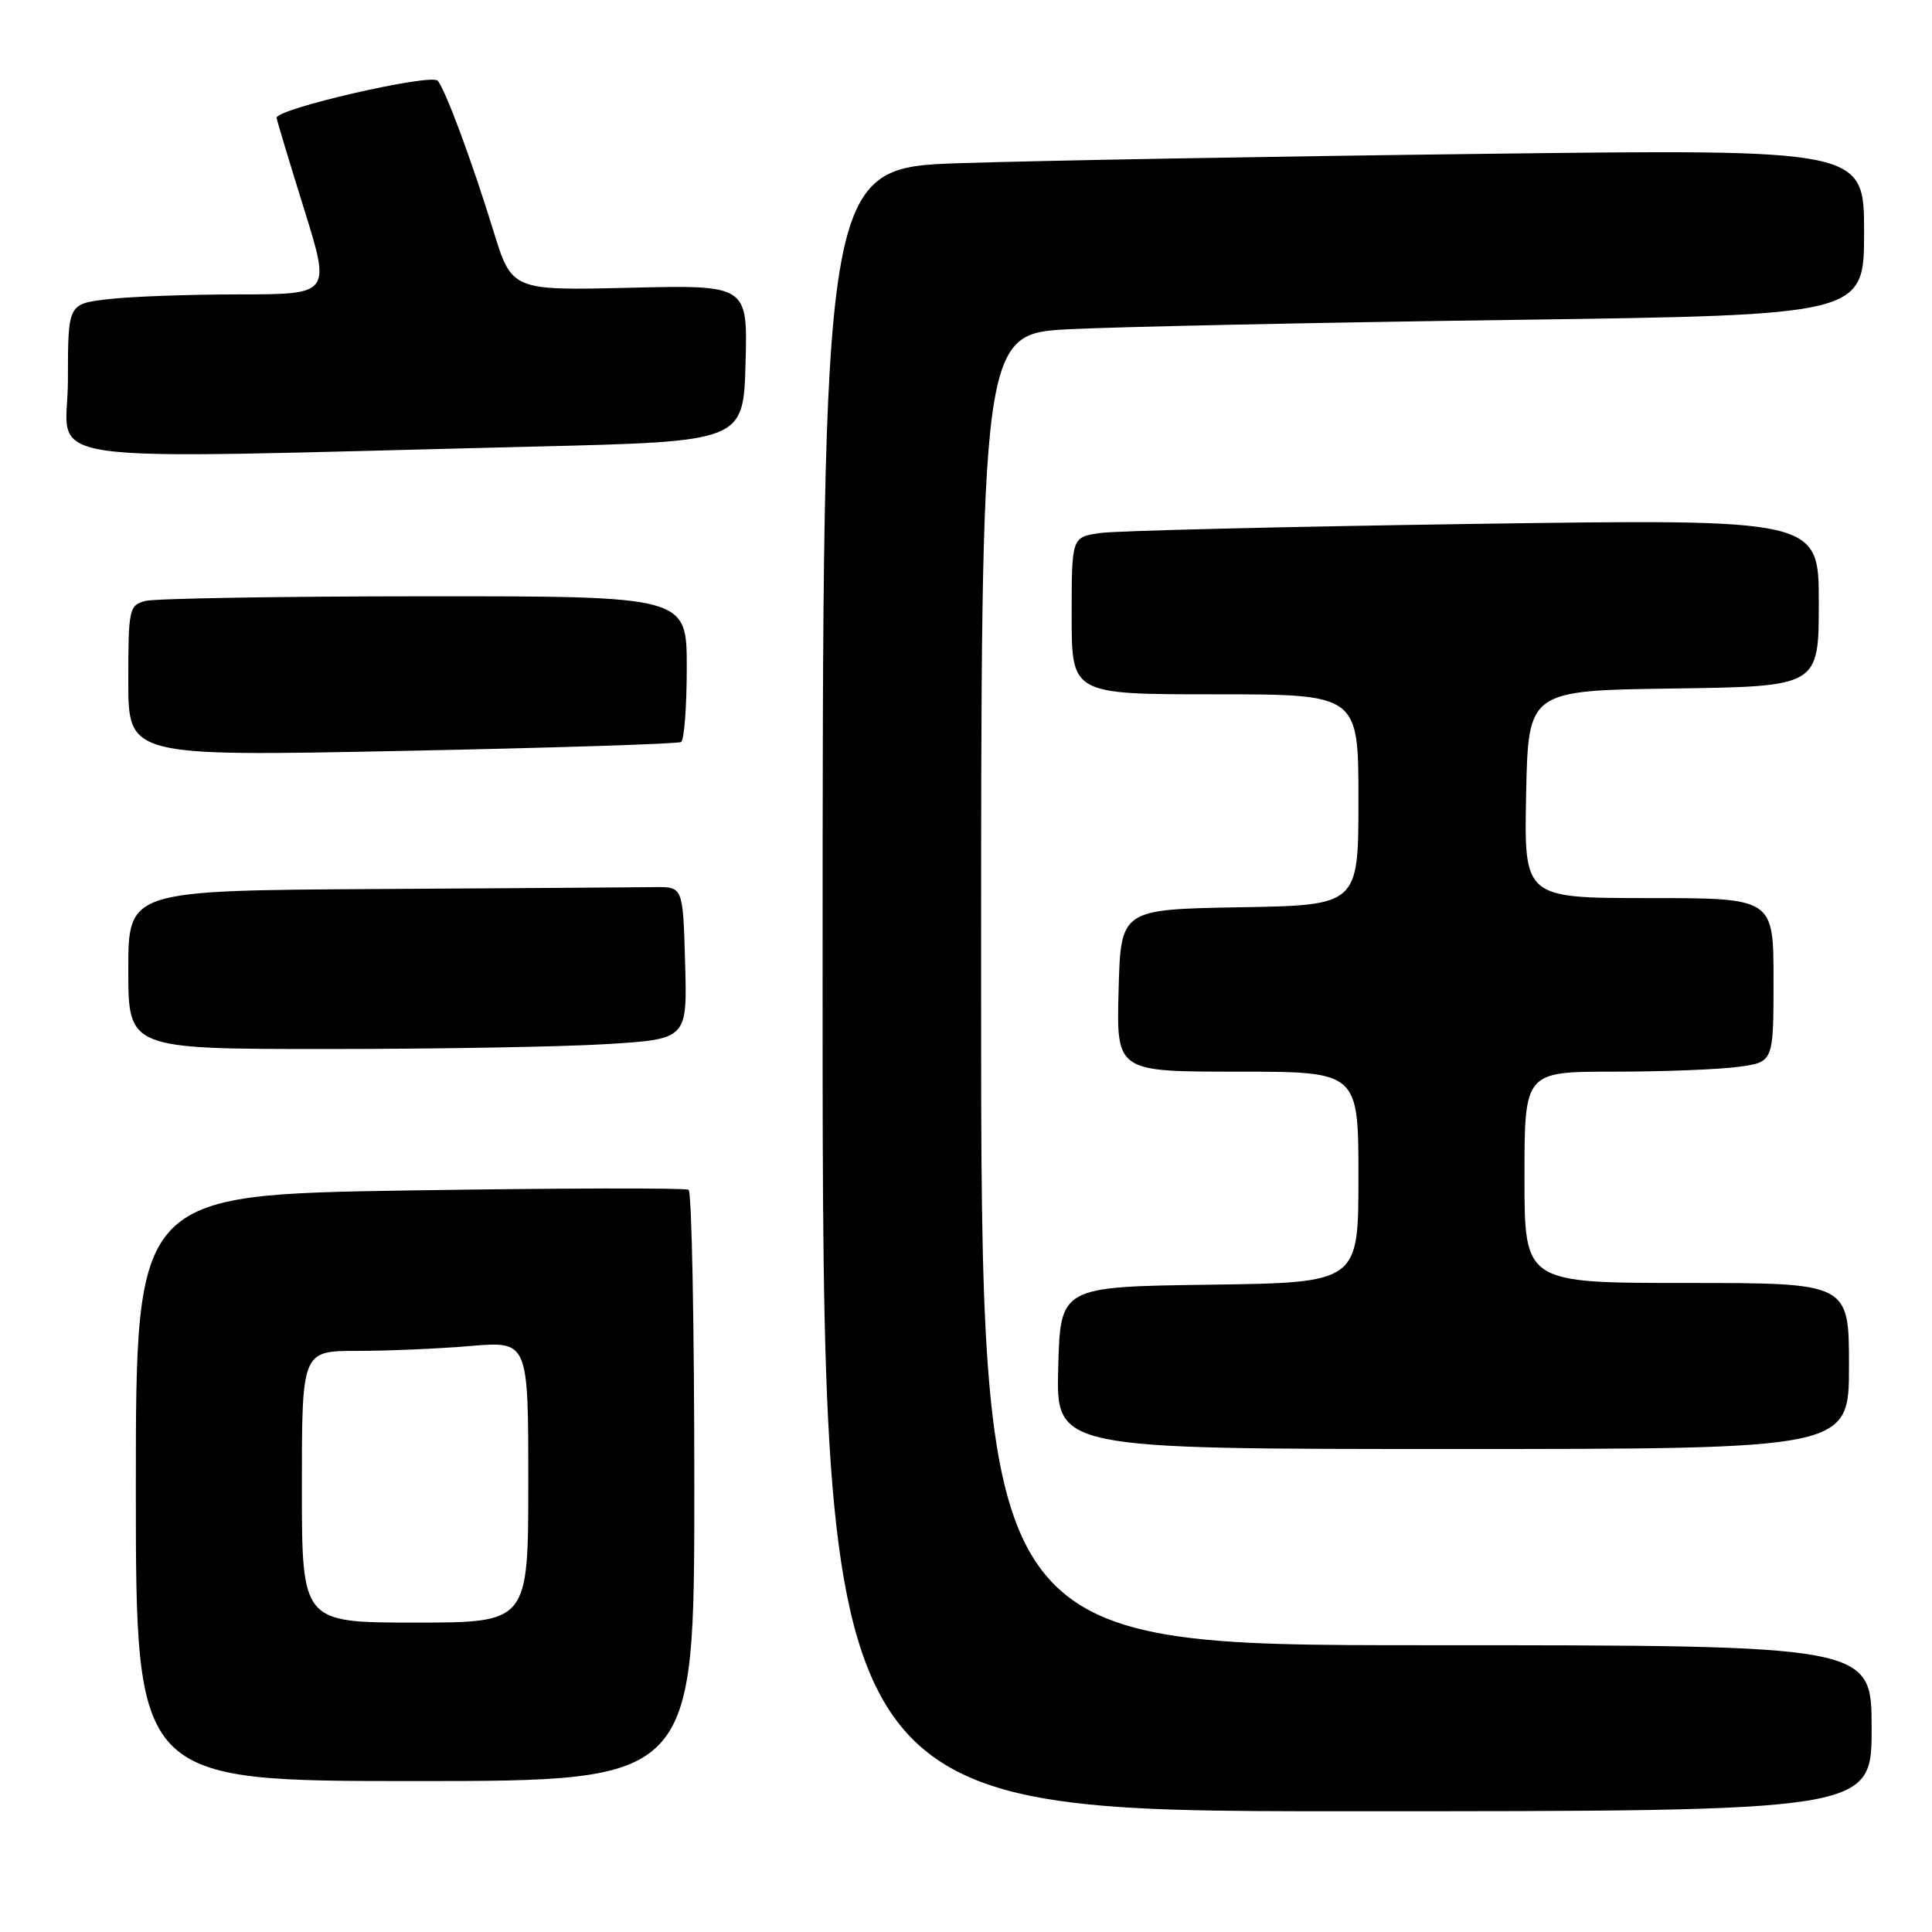 <?xml version="1.0" encoding="UTF-8" standalone="no"?>
<!DOCTYPE svg PUBLIC "-//W3C//DTD SVG 1.1//EN" "http://www.w3.org/Graphics/SVG/1.1/DTD/svg11.dtd" >
<svg xmlns="http://www.w3.org/2000/svg" xmlns:xlink="http://www.w3.org/1999/xlink" version="1.1" viewBox="0 0 256 256">
 <g >
 <path fill="currentColor"
d=" M 248.00 229.00 C 248.00 218.00 248.00 218.00 189.00 218.00 C 130.00 218.00 130.00 218.00 130.00 131.11 C 130.00 44.22 130.00 44.22 141.75 43.62 C 148.21 43.30 174.54 42.74 200.25 42.39 C 247.00 41.75 247.00 41.75 247.00 30.76 C 247.00 19.76 247.00 19.76 196.25 20.39 C 168.34 20.73 137.29 21.29 127.25 21.62 C 109.00 22.22 109.00 22.22 109.00 131.11 C 109.00 240.00 109.00 240.00 178.50 240.00 C 248.00 240.00 248.00 240.00 248.00 229.00 Z  M 92.00 197.06 C 92.00 175.64 91.66 157.91 91.24 157.65 C 90.82 157.39 74.17 157.43 54.24 157.74 C 18.00 158.31 18.00 158.31 18.00 197.15 C 18.00 236.00 18.00 236.00 55.00 236.00 C 92.00 236.00 92.00 236.00 92.00 197.06 Z  M 245.00 181.00 C 245.00 170.00 245.00 170.00 223.50 170.00 C 202.00 170.00 202.00 170.00 202.00 156.00 C 202.00 142.00 202.00 142.00 213.86 142.00 C 220.38 142.00 227.81 141.71 230.36 141.36 C 235.00 140.73 235.00 140.73 235.00 129.86 C 235.00 119.00 235.00 119.00 218.47 119.00 C 201.94 119.00 201.94 119.00 202.22 105.25 C 202.50 91.50 202.50 91.50 221.75 91.23 C 241.00 90.96 241.00 90.96 241.00 79.86 C 241.00 68.76 241.00 68.76 195.25 69.42 C 170.09 69.79 147.81 70.33 145.75 70.63 C 142.00 71.18 142.00 71.18 142.00 81.59 C 142.00 92.00 142.00 92.00 161.00 92.00 C 180.00 92.00 180.00 92.00 180.00 105.97 C 180.00 119.95 180.00 119.95 164.25 120.22 C 148.50 120.50 148.50 120.50 148.22 131.25 C 147.93 142.00 147.93 142.00 163.97 142.00 C 180.00 142.00 180.00 142.00 180.00 155.98 C 180.00 169.96 180.00 169.96 160.25 170.23 C 140.50 170.50 140.50 170.50 140.22 181.25 C 139.93 192.00 139.93 192.00 192.47 192.00 C 245.00 192.00 245.00 192.00 245.00 181.00 Z  M 80.38 138.35 C 91.07 137.69 91.07 137.69 90.78 127.60 C 90.50 117.50 90.50 117.50 86.75 117.55 C 84.69 117.58 68.15 117.69 50.00 117.80 C 17.00 118.00 17.00 118.00 17.00 128.50 C 17.00 139.00 17.00 139.00 43.34 139.00 C 57.83 139.00 74.50 138.71 80.38 138.35 Z  M 90.25 98.32 C 90.66 98.08 91.00 93.63 91.00 88.44 C 91.00 79.00 91.00 79.00 56.25 79.01 C 37.14 79.02 20.49 79.30 19.25 79.63 C 17.11 80.20 17.00 80.71 17.00 90.23 C 17.00 100.23 17.00 100.23 53.25 99.50 C 73.19 99.10 89.84 98.57 90.25 98.32 Z  M 71.00 59.17 C 98.50 58.50 98.50 58.50 98.79 48.13 C 99.07 37.76 99.07 37.76 83.44 38.13 C 67.81 38.50 67.81 38.50 65.35 30.50 C 62.55 21.39 59.02 11.88 58.00 10.70 C 57.12 9.69 36.45 14.45 36.65 15.62 C 36.73 16.10 38.38 21.56 40.31 27.75 C 43.81 39.00 43.81 39.00 31.66 39.01 C 24.97 39.01 17.14 39.30 14.25 39.65 C 9.00 40.28 9.00 40.28 9.00 50.41 C 9.00 61.84 1.93 60.85 71.00 59.17 Z  M 40.00 197.00 C 40.00 179.00 40.00 179.00 47.35 179.00 C 51.39 179.00 58.14 178.71 62.35 178.35 C 70.00 177.71 70.00 177.71 70.00 196.35 C 70.00 215.00 70.00 215.00 55.00 215.00 C 40.00 215.00 40.00 215.00 40.00 197.00 Z "/>
</g>
</svg>